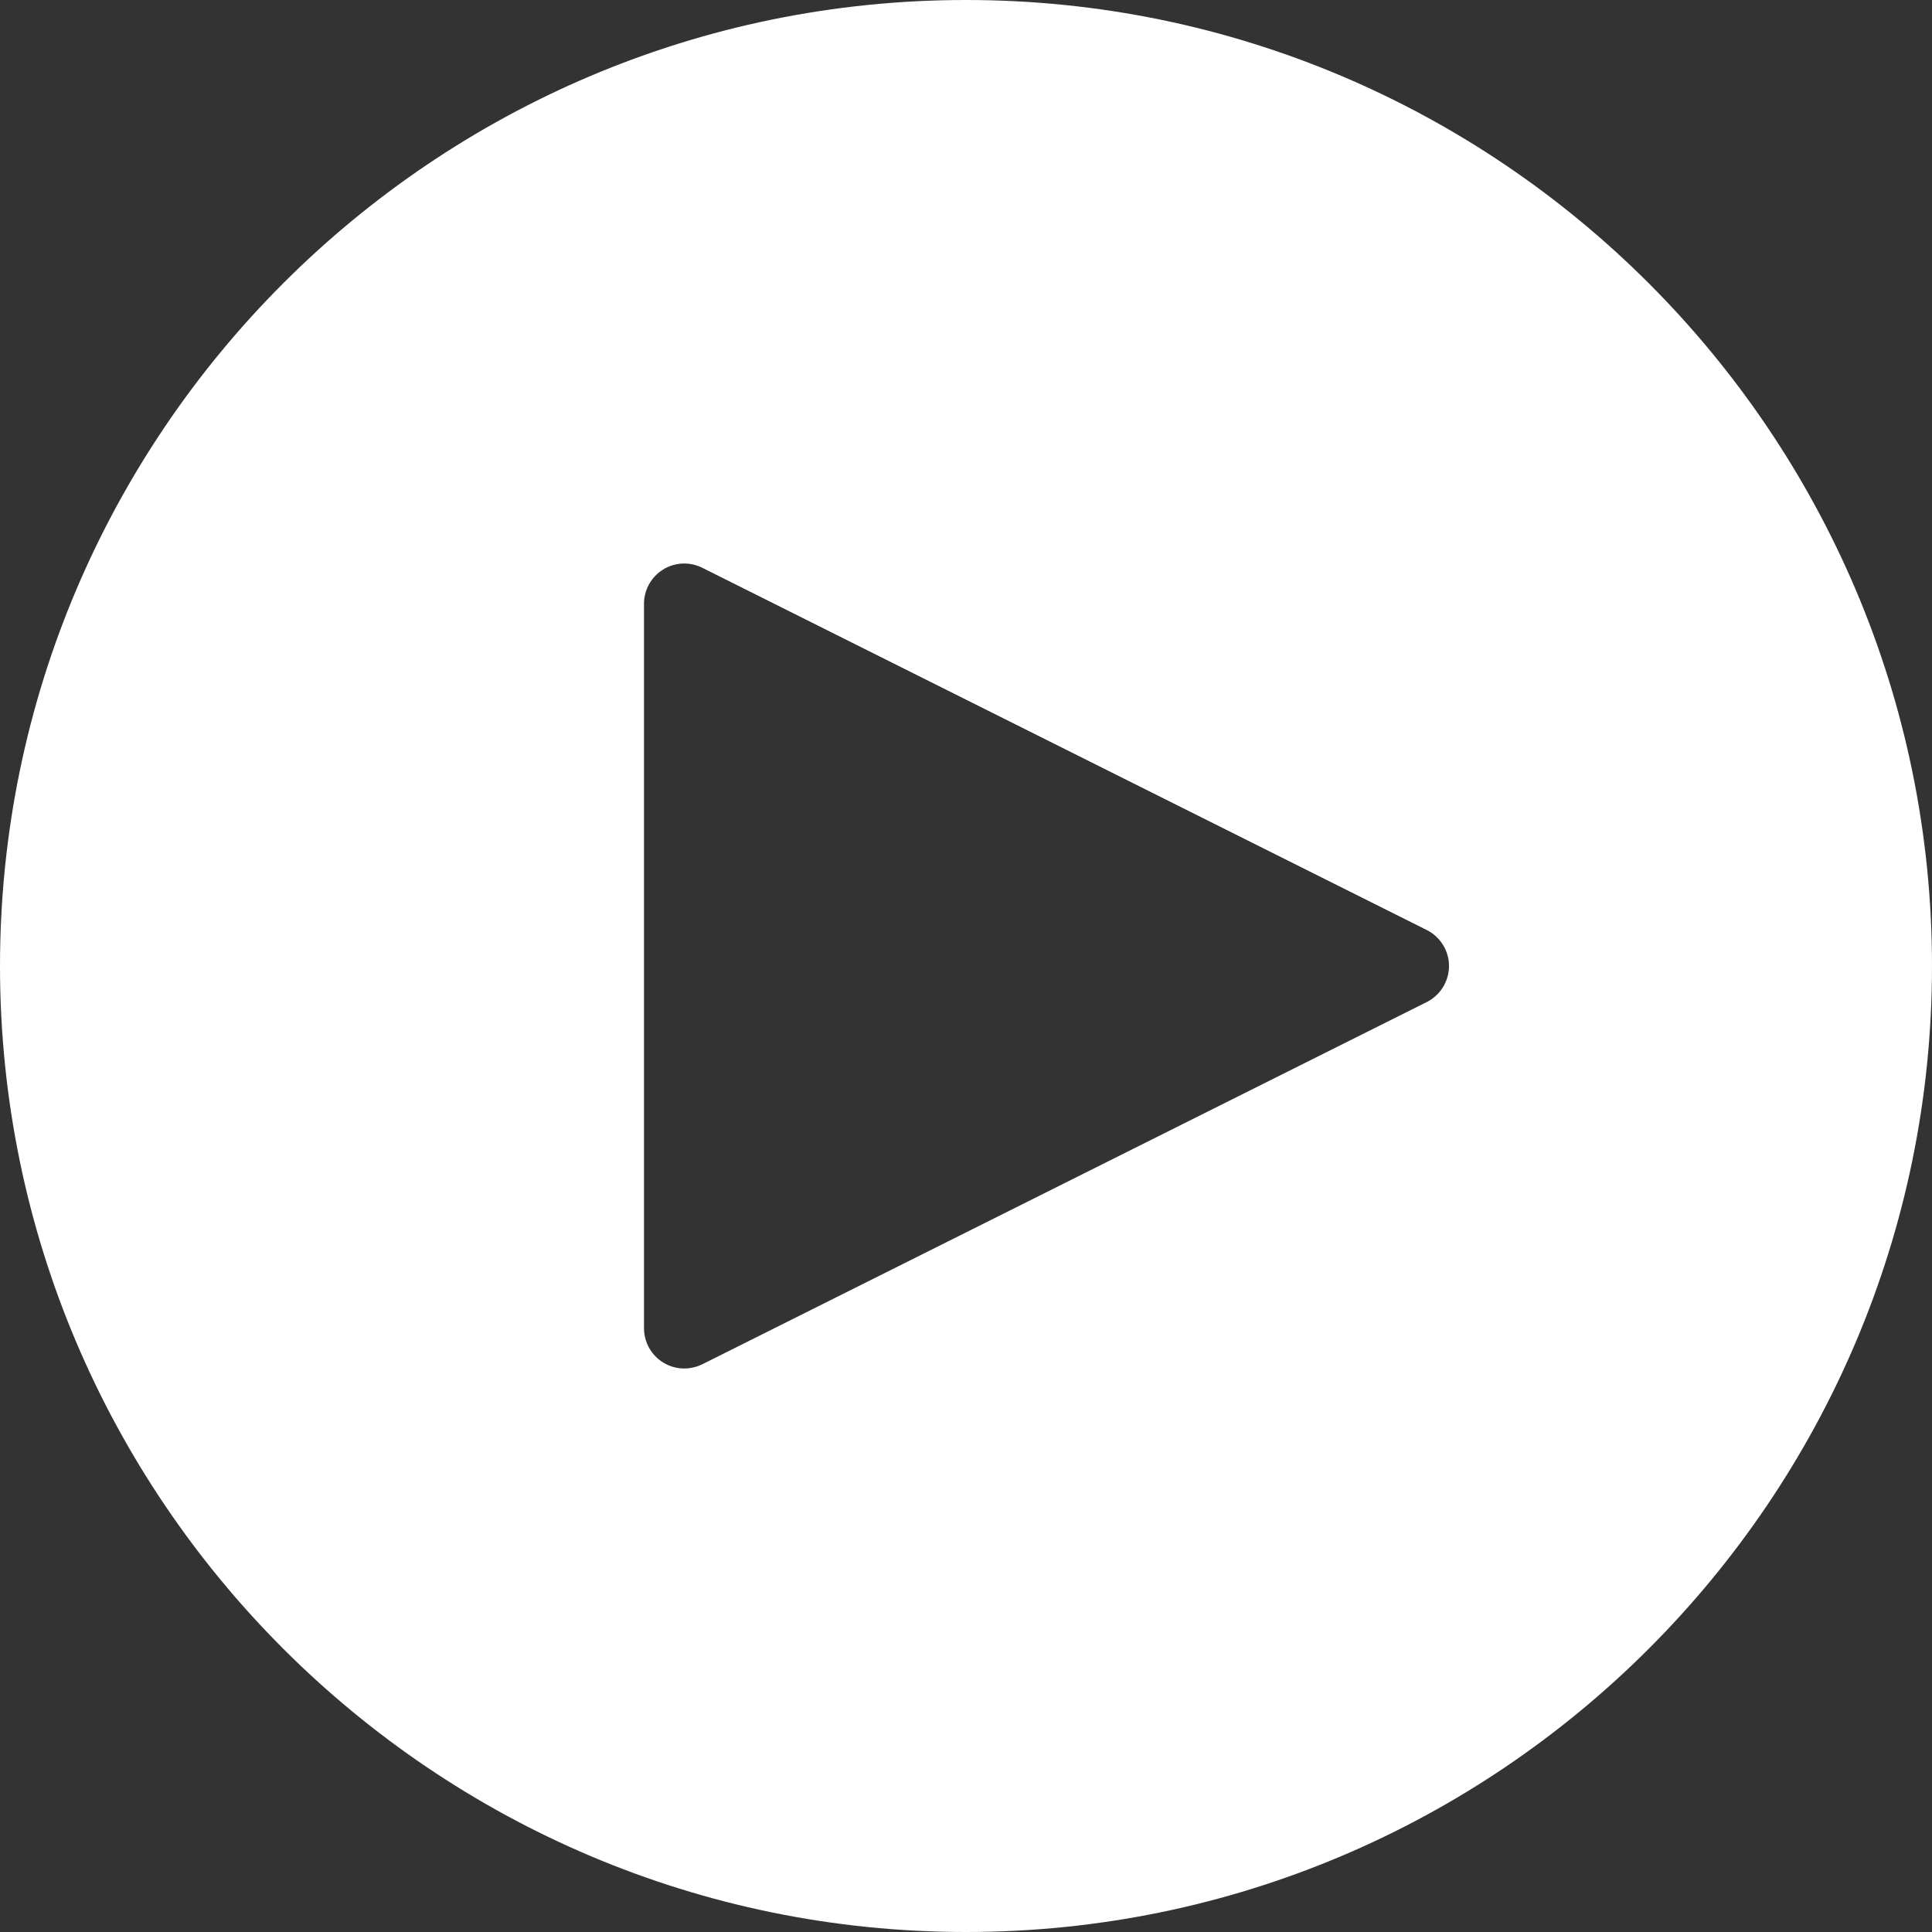 <?xml version="1.0" encoding="utf-8"?>
<!-- Generator: Adobe Illustrator 16.0.0, SVG Export Plug-In . SVG Version: 6.00 Build 0)  -->
<!DOCTYPE svg PUBLIC "-//W3C//DTD SVG 1.1//EN" "http://www.w3.org/Graphics/SVG/1.1/DTD/svg11.dtd">
<svg version="1.1" id="Layer_1" xmlns="http://www.w3.org/2000/svg" xmlns:xlink="http://www.w3.org/1999/xlink" x="0px" y="0px"
	 width="24px" height="24px" viewBox="0 0 24 24" enable-background="new 0 0 24 24" xml:space="preserve">
<rect x="0" y="0" width="24" height="24" fill="#333333" stroke="none"/>
<path fill="#FFFFFF" d="M12,24c6.617,0,12-5.383,12-12S18.617,0,12,0S0,5.383,0,12S5.383,24,12,24 M8,7.5
	c0-0.173,0.09-0.334,0.237-0.425c0.148-0.092,0.332-0.099,0.487-0.022l9,4.5C17.893,11.638,18,11.811,18,12
	s-0.107,0.362-0.275,0.447l-9,4.5C8.653,16.982,8.576,17,8.5,17c-0.091,0-0.183-0.025-0.263-0.075C8.09,16.834,8,16.673,8,16.5V7.5z
	"/>
</svg>
